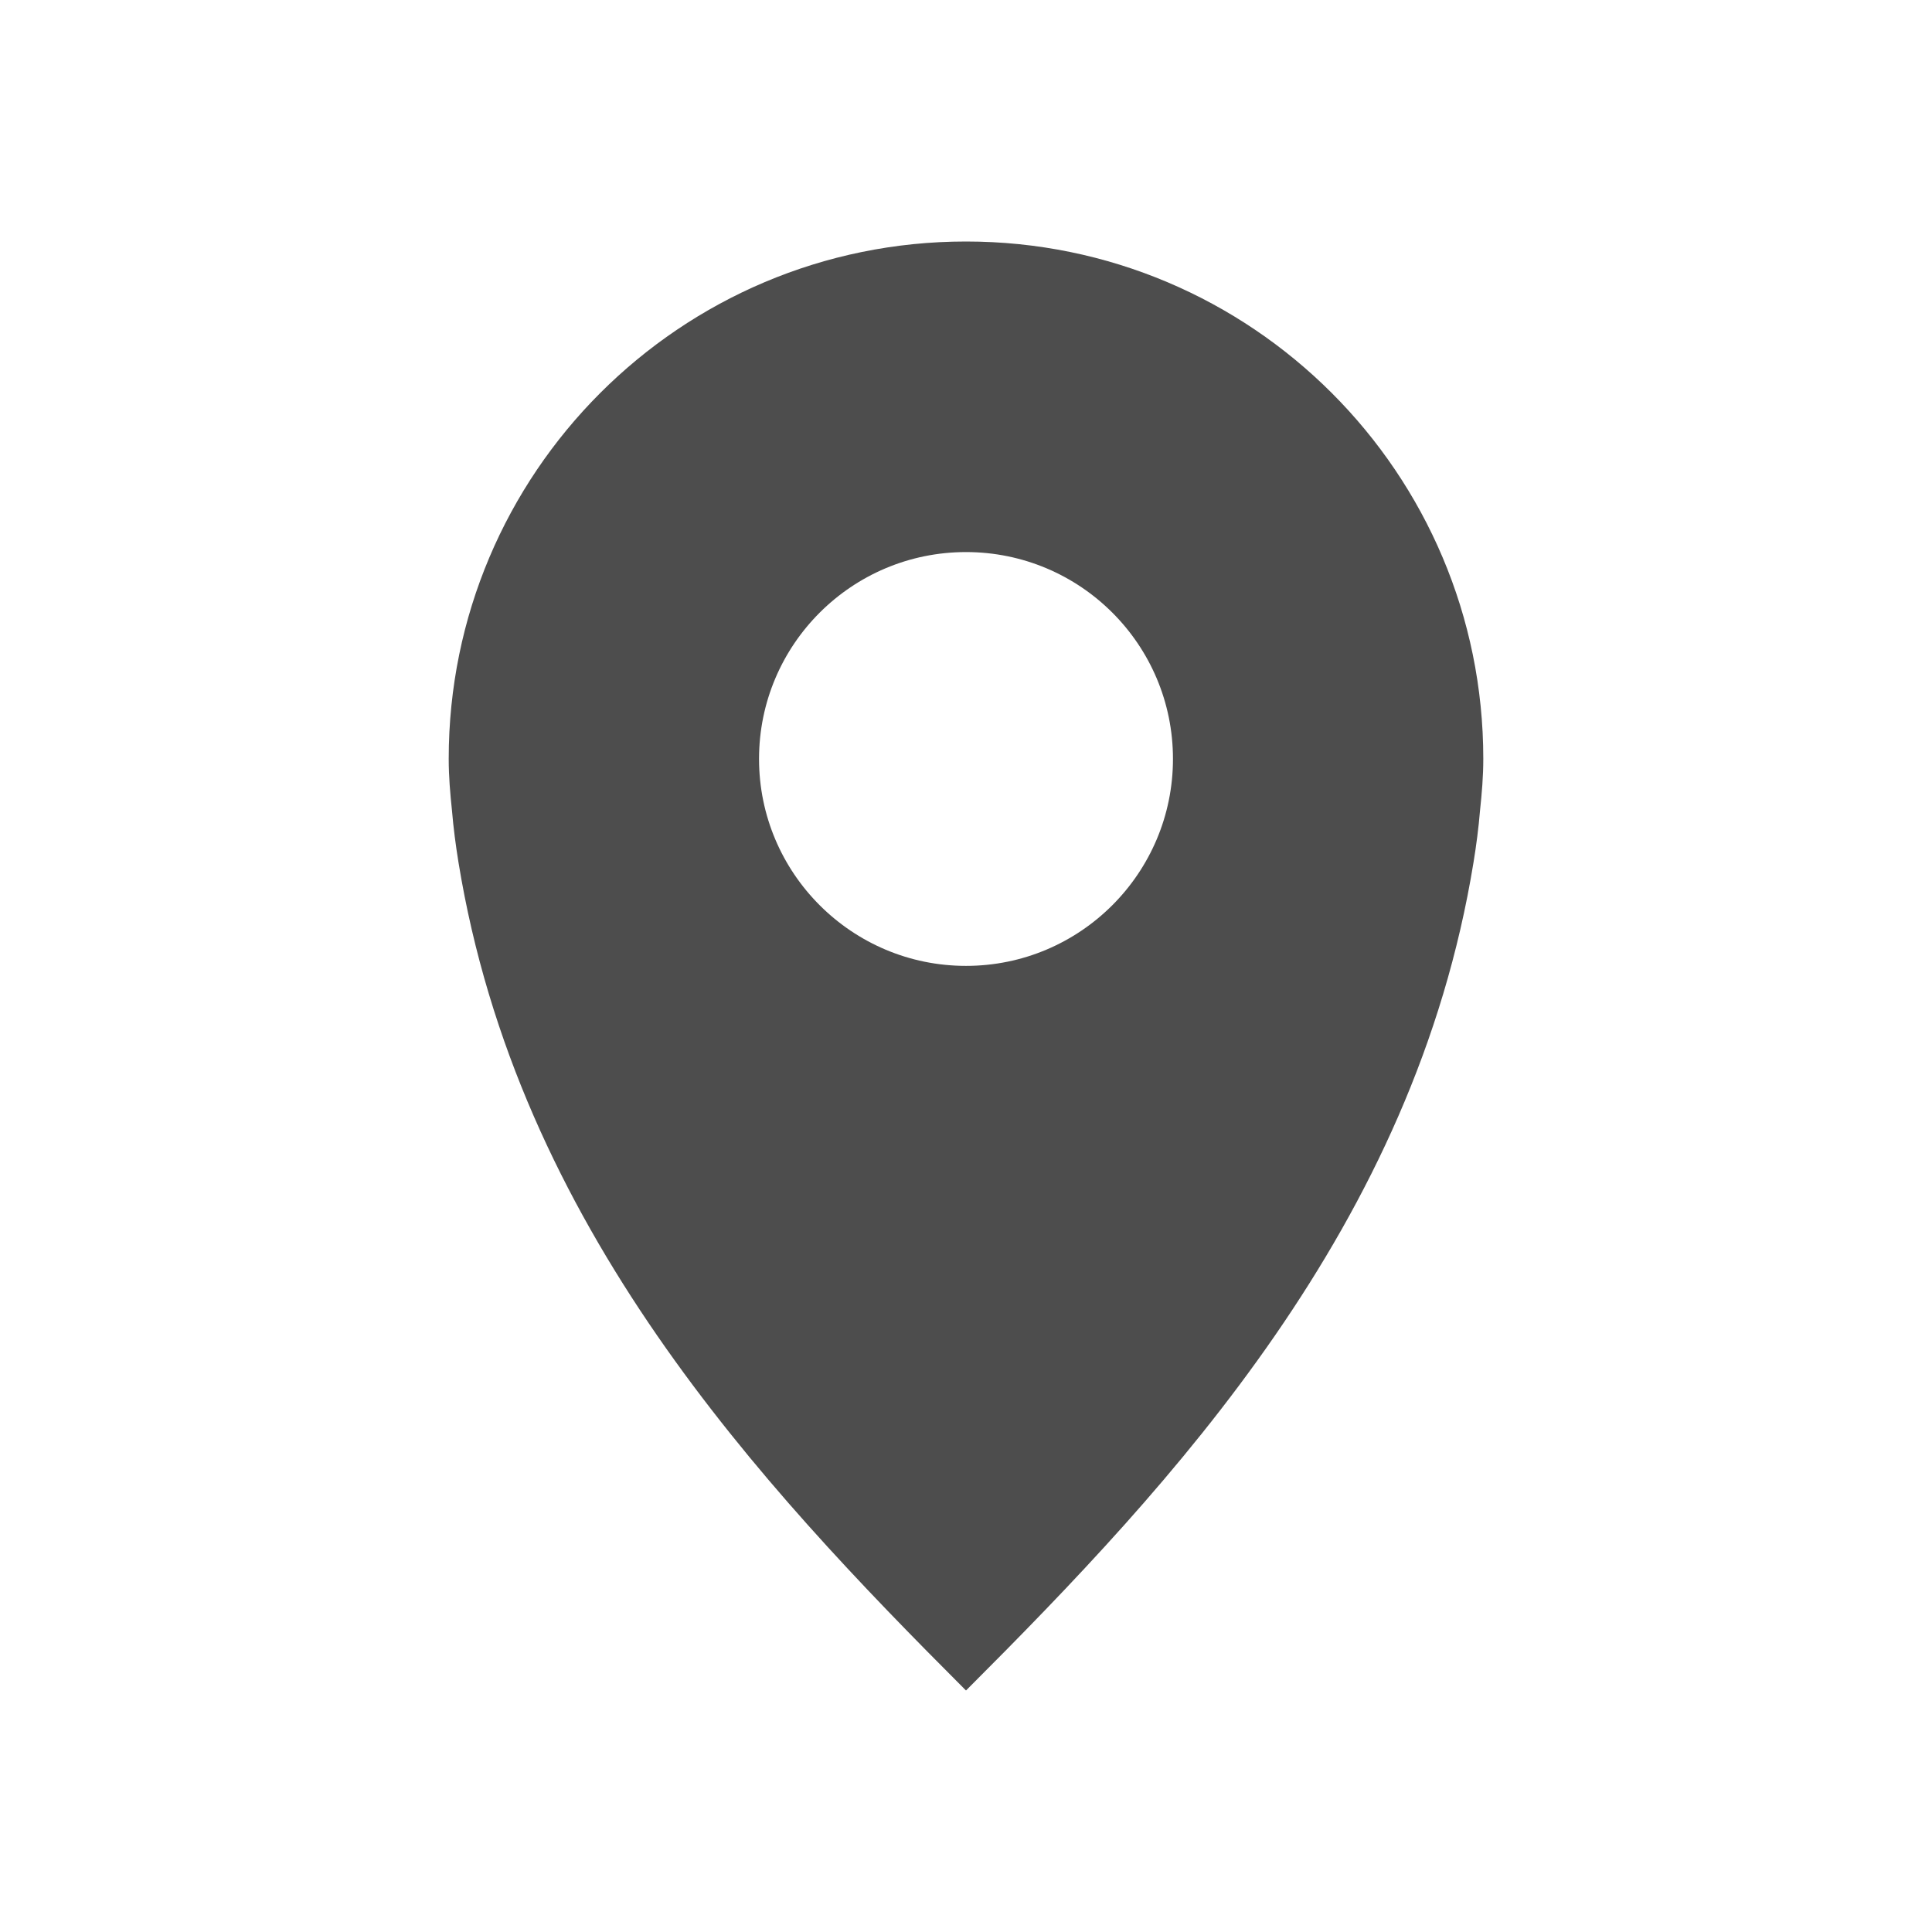 <svg viewBox="0 0 16 16" xmlns="http://www.w3.org/2000/svg"><path d="m8 2c-2.366 0-4.284 1.918-4.284 4.284 0 .148.012.284.027.428.012.143.031.289.054.43.491 3.011 2.49 5.144 4.203 6.858 1.714-1.714 3.713-3.846 4.203-6.858.023-.14.042-.286.054-.43.015-.144.027-.28.027-.428 0-2.366-1.918-4.284-4.284-4.284zm0 2.572c.946 0 1.714.766 1.714 1.713 0 .946-.768 1.714-1.714 1.714-.946 0-1.714-.768-1.714-1.714 0-.946.768-1.713 1.714-1.713z" fill="#4d4d4d"/></svg>